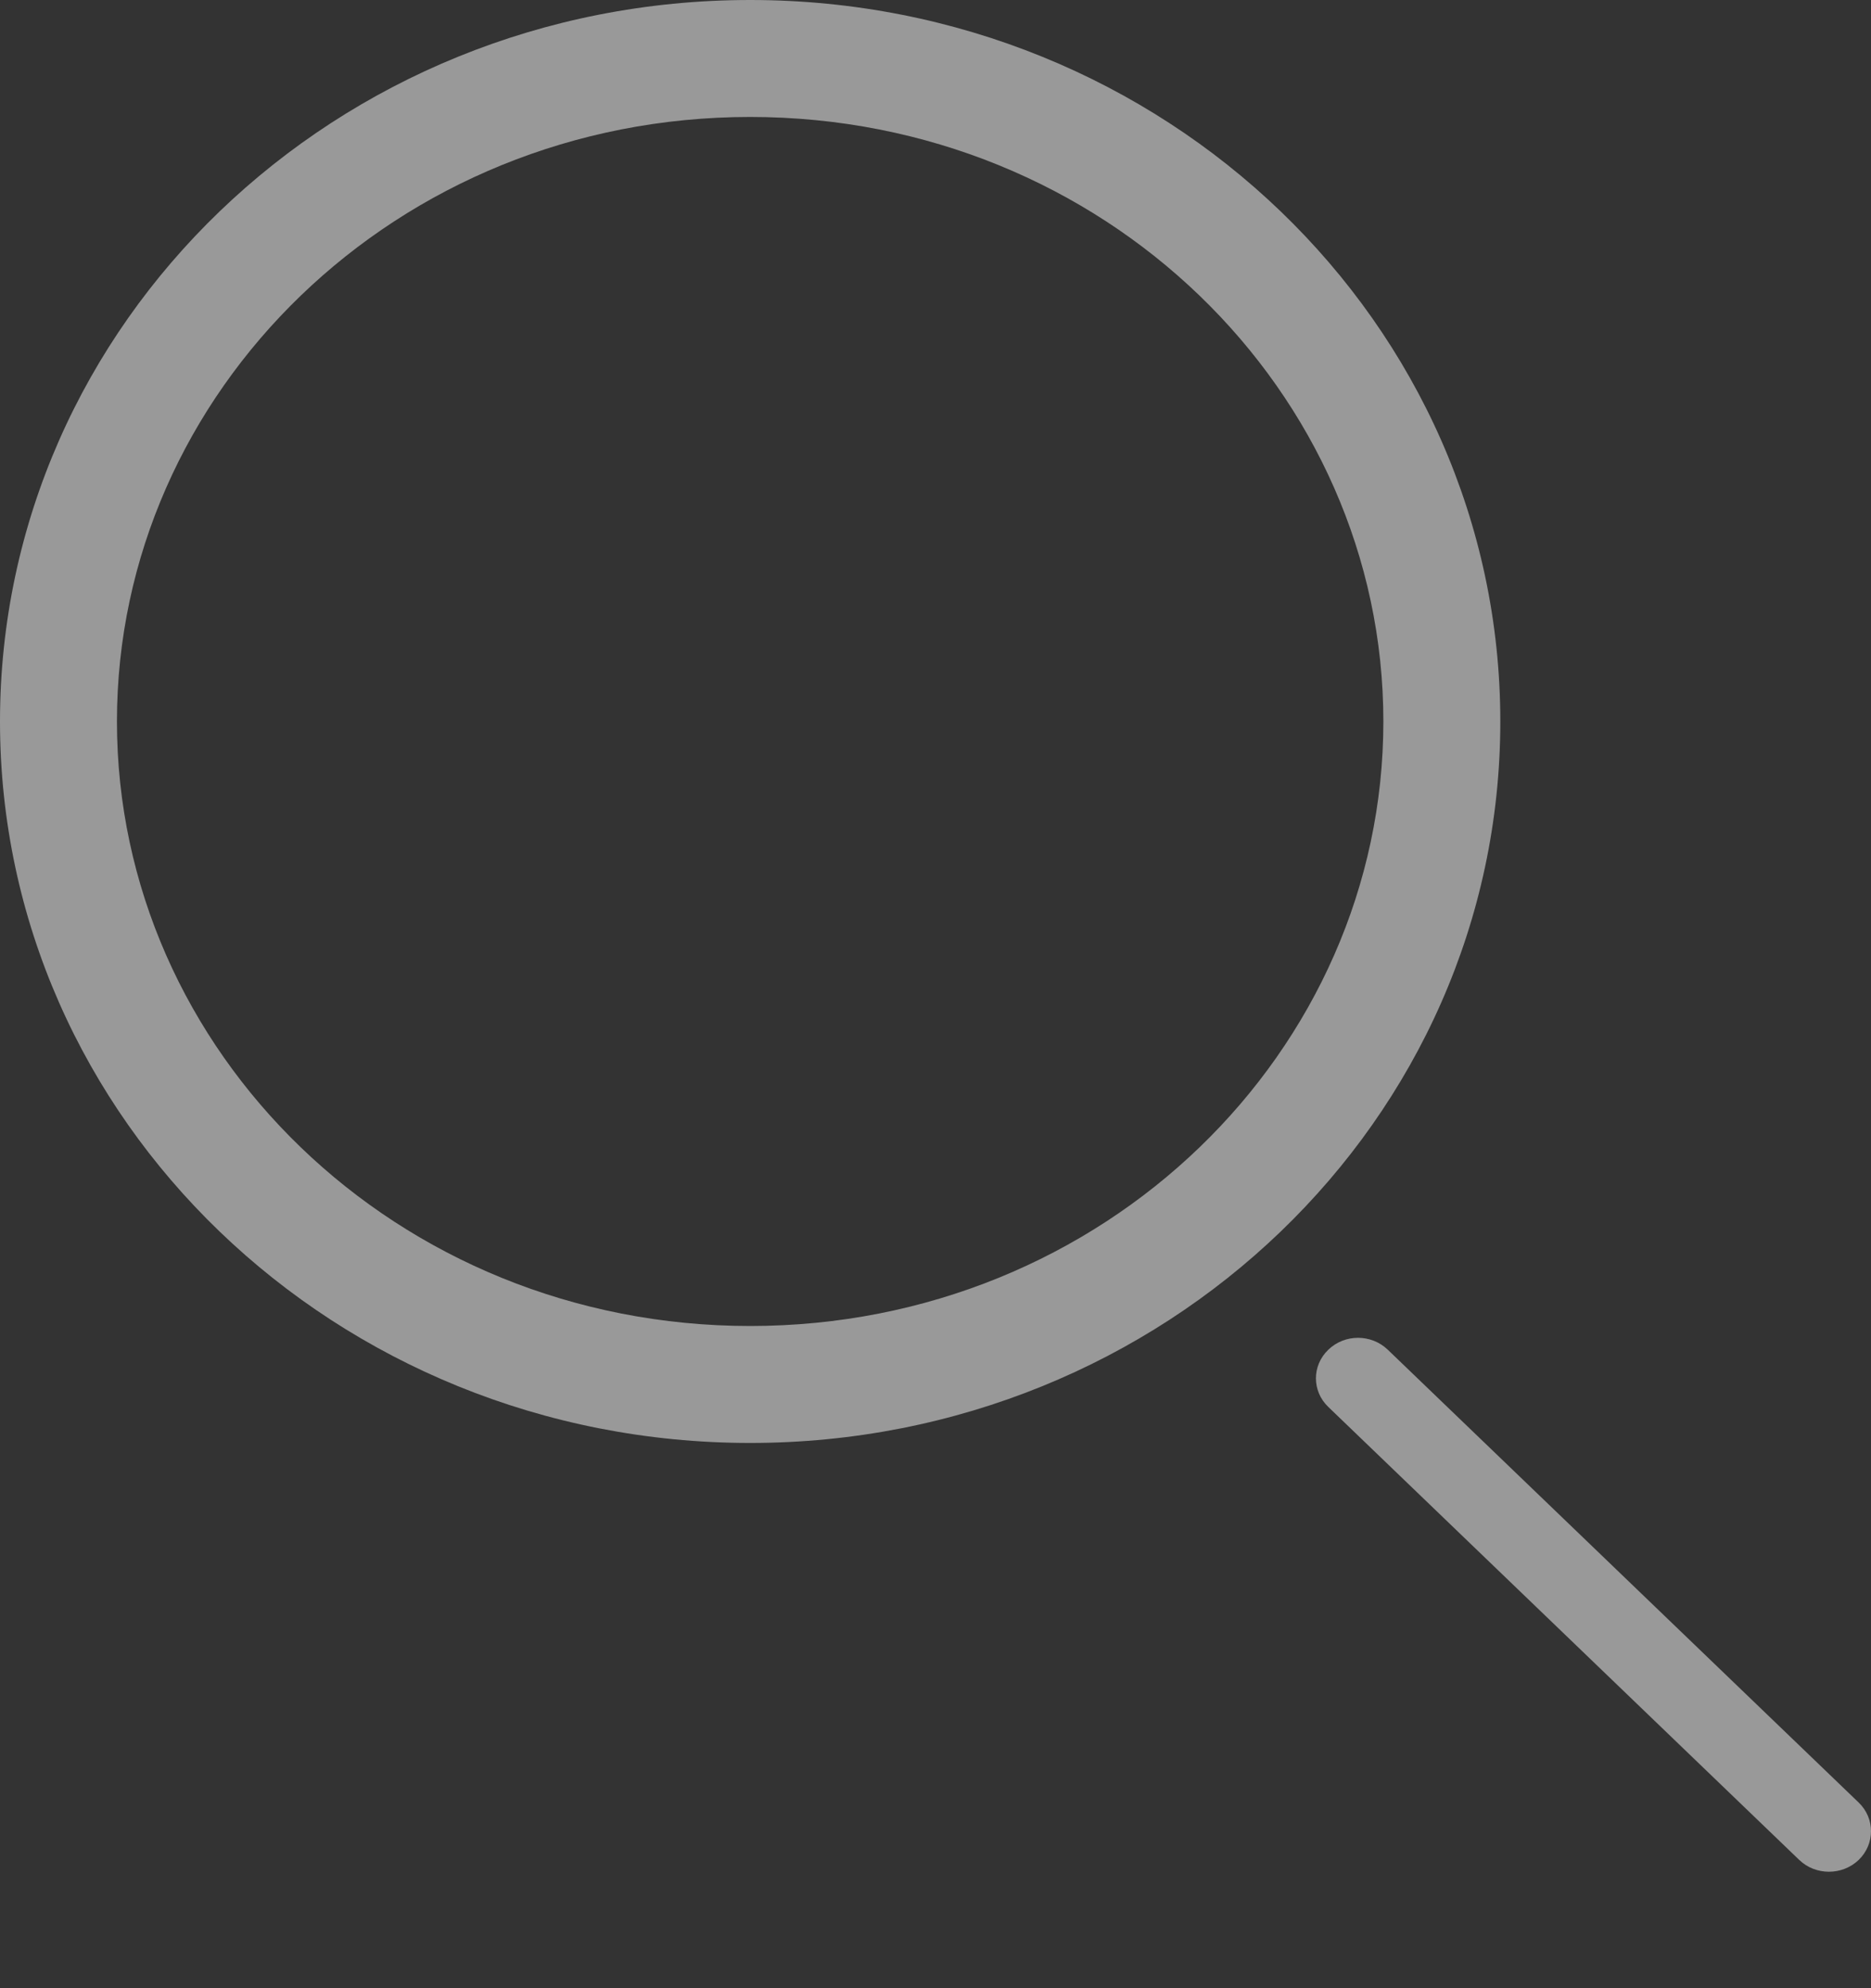 <svg width="16" height="17" viewBox="0 0 16 17" fill="none" xmlns="http://www.w3.org/2000/svg">
<rect x="0" y="0" width="16" height="17" fill="#333333" stroke="none"/>
<path fill-rule="evenodd" clip-rule="evenodd" d="M11.83 6.169C11.83 8.987 9.443 11.338 6.415 11.338C3.387 11.338 1 8.987 1 6.169C1 3.351 3.387 1 6.415 1C9.443 1 11.83 3.351 11.83 6.169ZM12.83 6.169C12.83 9.576 9.958 12.338 6.415 12.338C2.872 12.338 0 9.576 0 6.169C0 2.762 2.872 0 6.415 0C9.958 0 12.83 2.762 12.83 6.169ZM11.868 11.541C11.727 11.405 11.499 11.405 11.359 11.541C11.218 11.676 11.218 11.895 11.359 12.03L15.386 15.903C15.526 16.038 15.754 16.038 15.895 15.903C16.035 15.767 16.035 15.548 15.895 15.413L11.868 11.541Z" fill="white" fill-opacity="0.5"/>
</svg>
